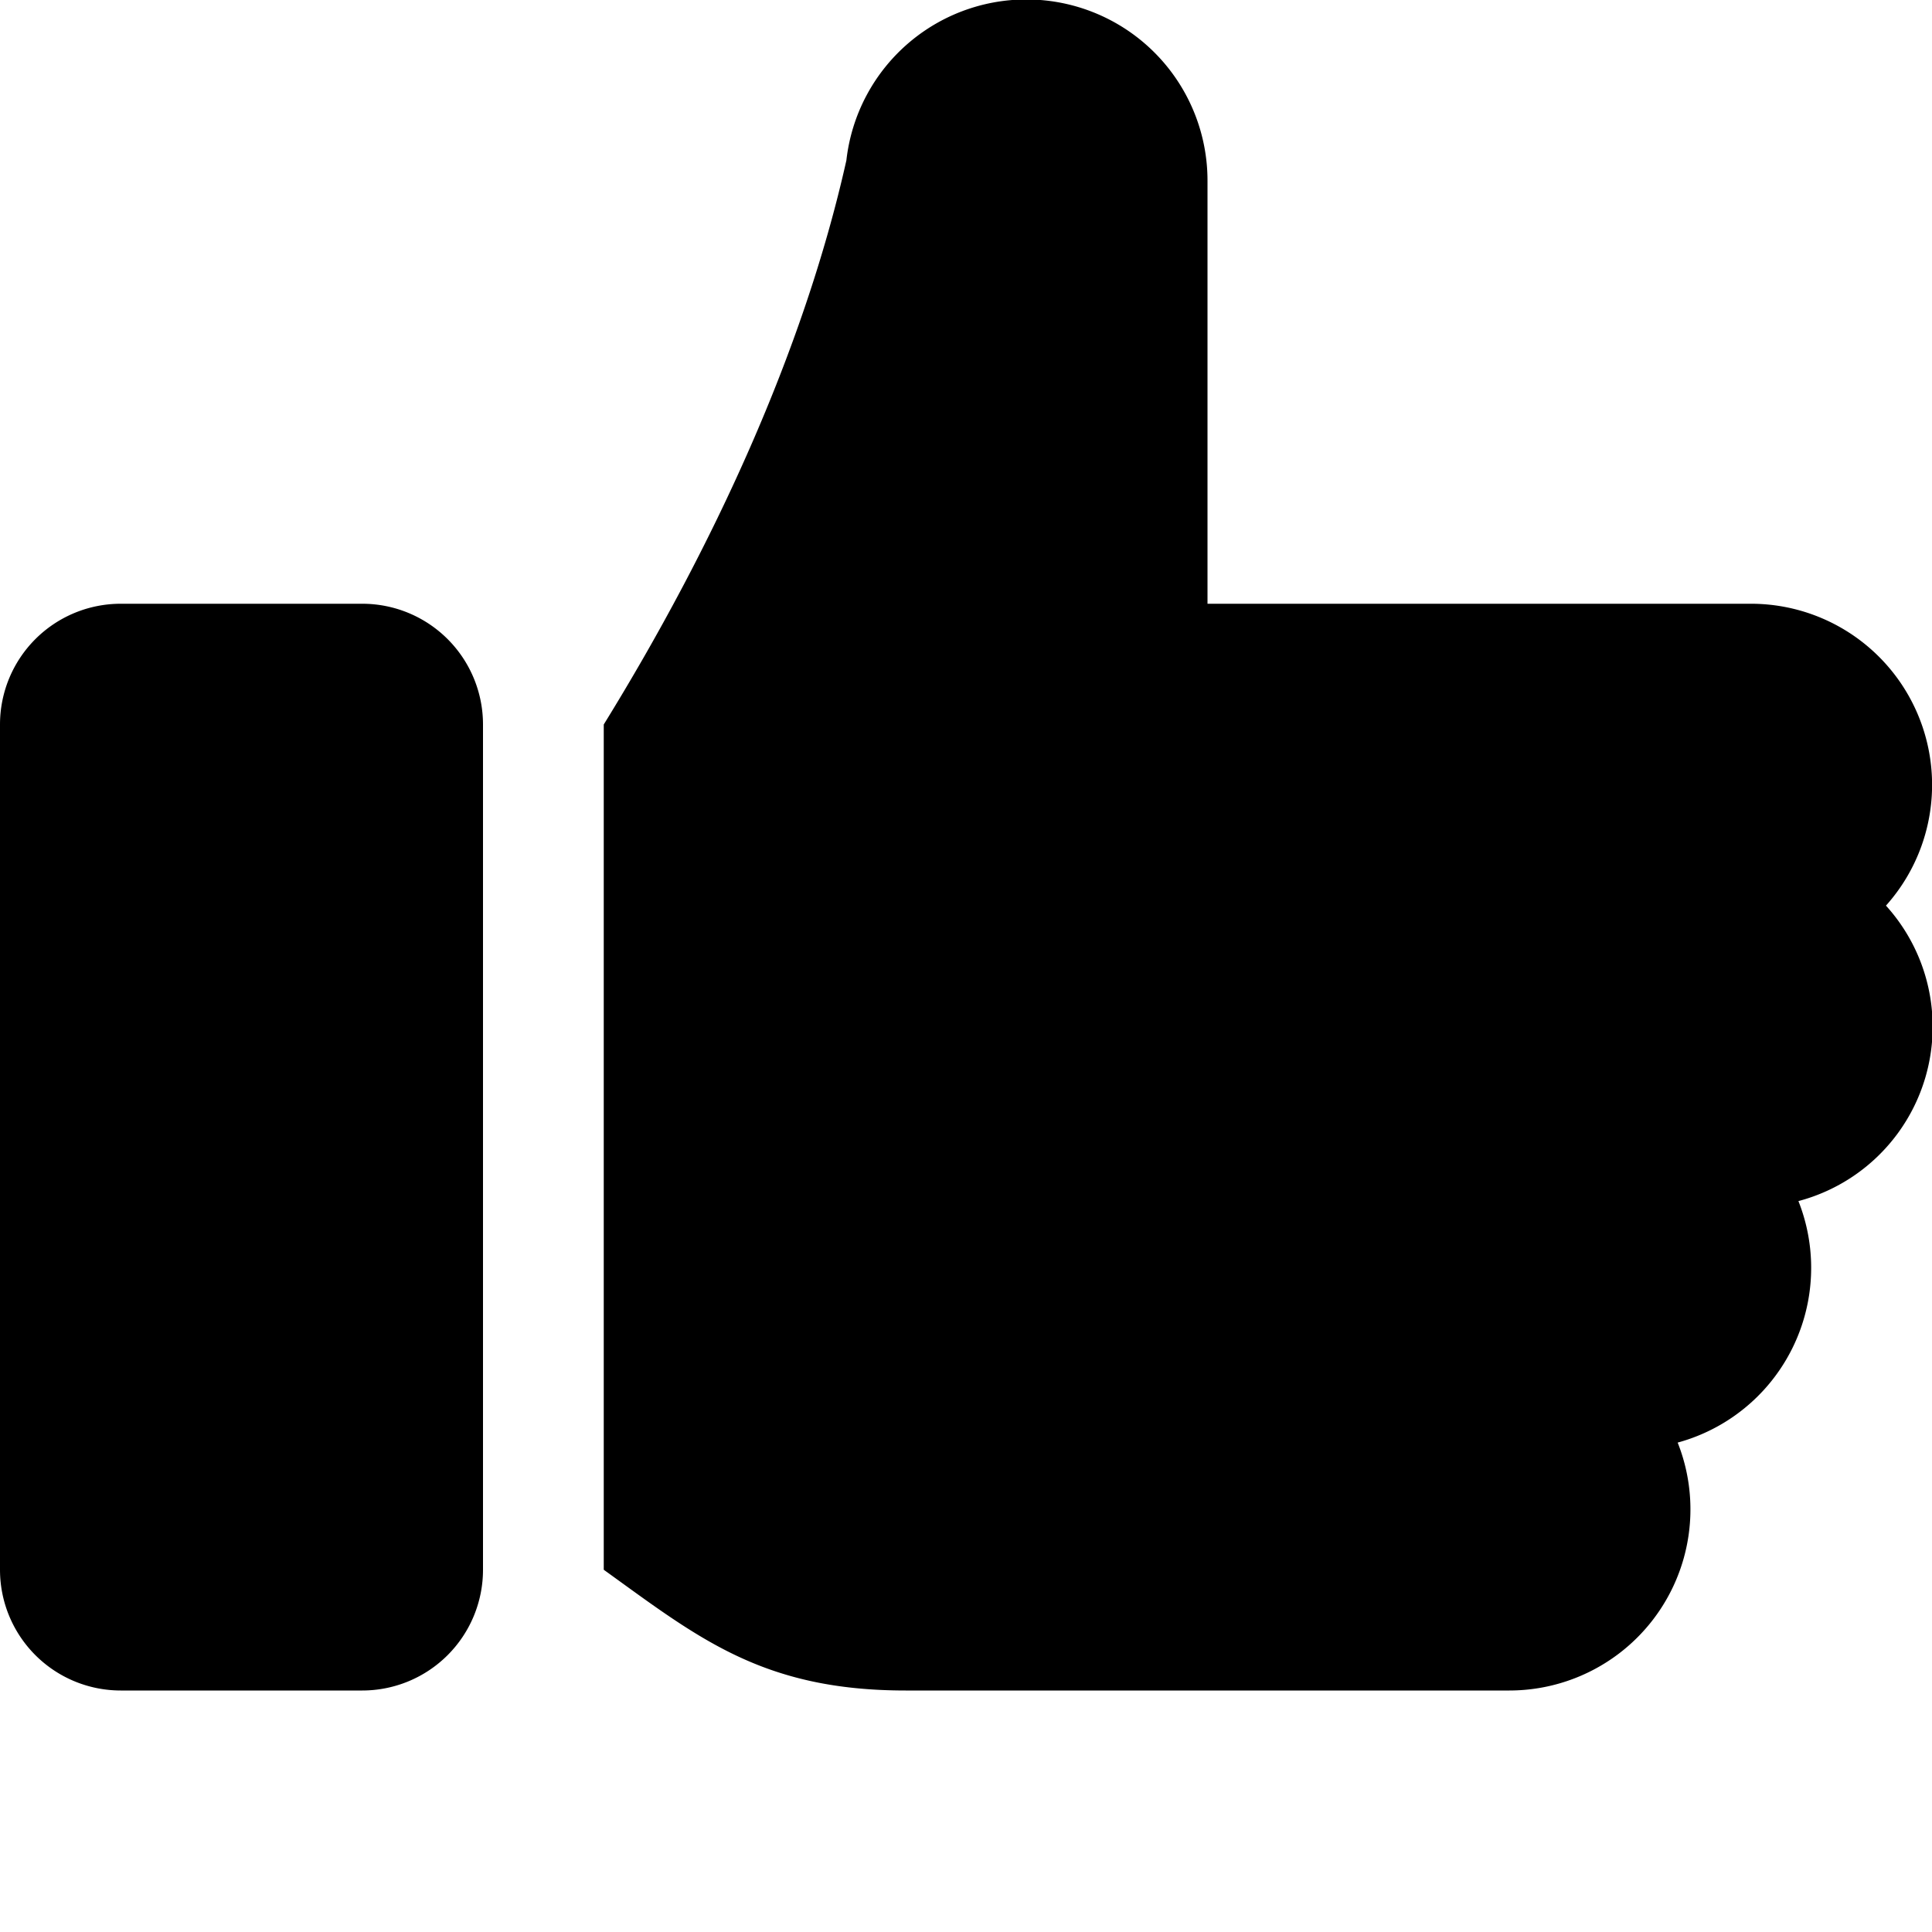 <?xml version="1.0" encoding="UTF-8"?>
<svg xmlns="http://www.w3.org/2000/svg" width="512" height="512" viewBox="0 0 512 512">
  <path d="M499.8 240a47.8 47.8 0 0 1-23.2 78.3 48 48 0 0 1-32 64A48 48 0 0 1 400 448H240c-38 0-55-14-80-32V192c29-47 53-99 64.3-149.5A48 48 0 0 1 320 48v112h144a48 48 0 0 1 35.8 80ZM128 416V192a32 32 0 0 0-32-32H32a32 32 0 0 0-32 32v224a32 32 0 0 0 32 32h64a32 32 0 0 0 32-32Z"/>
</svg>
